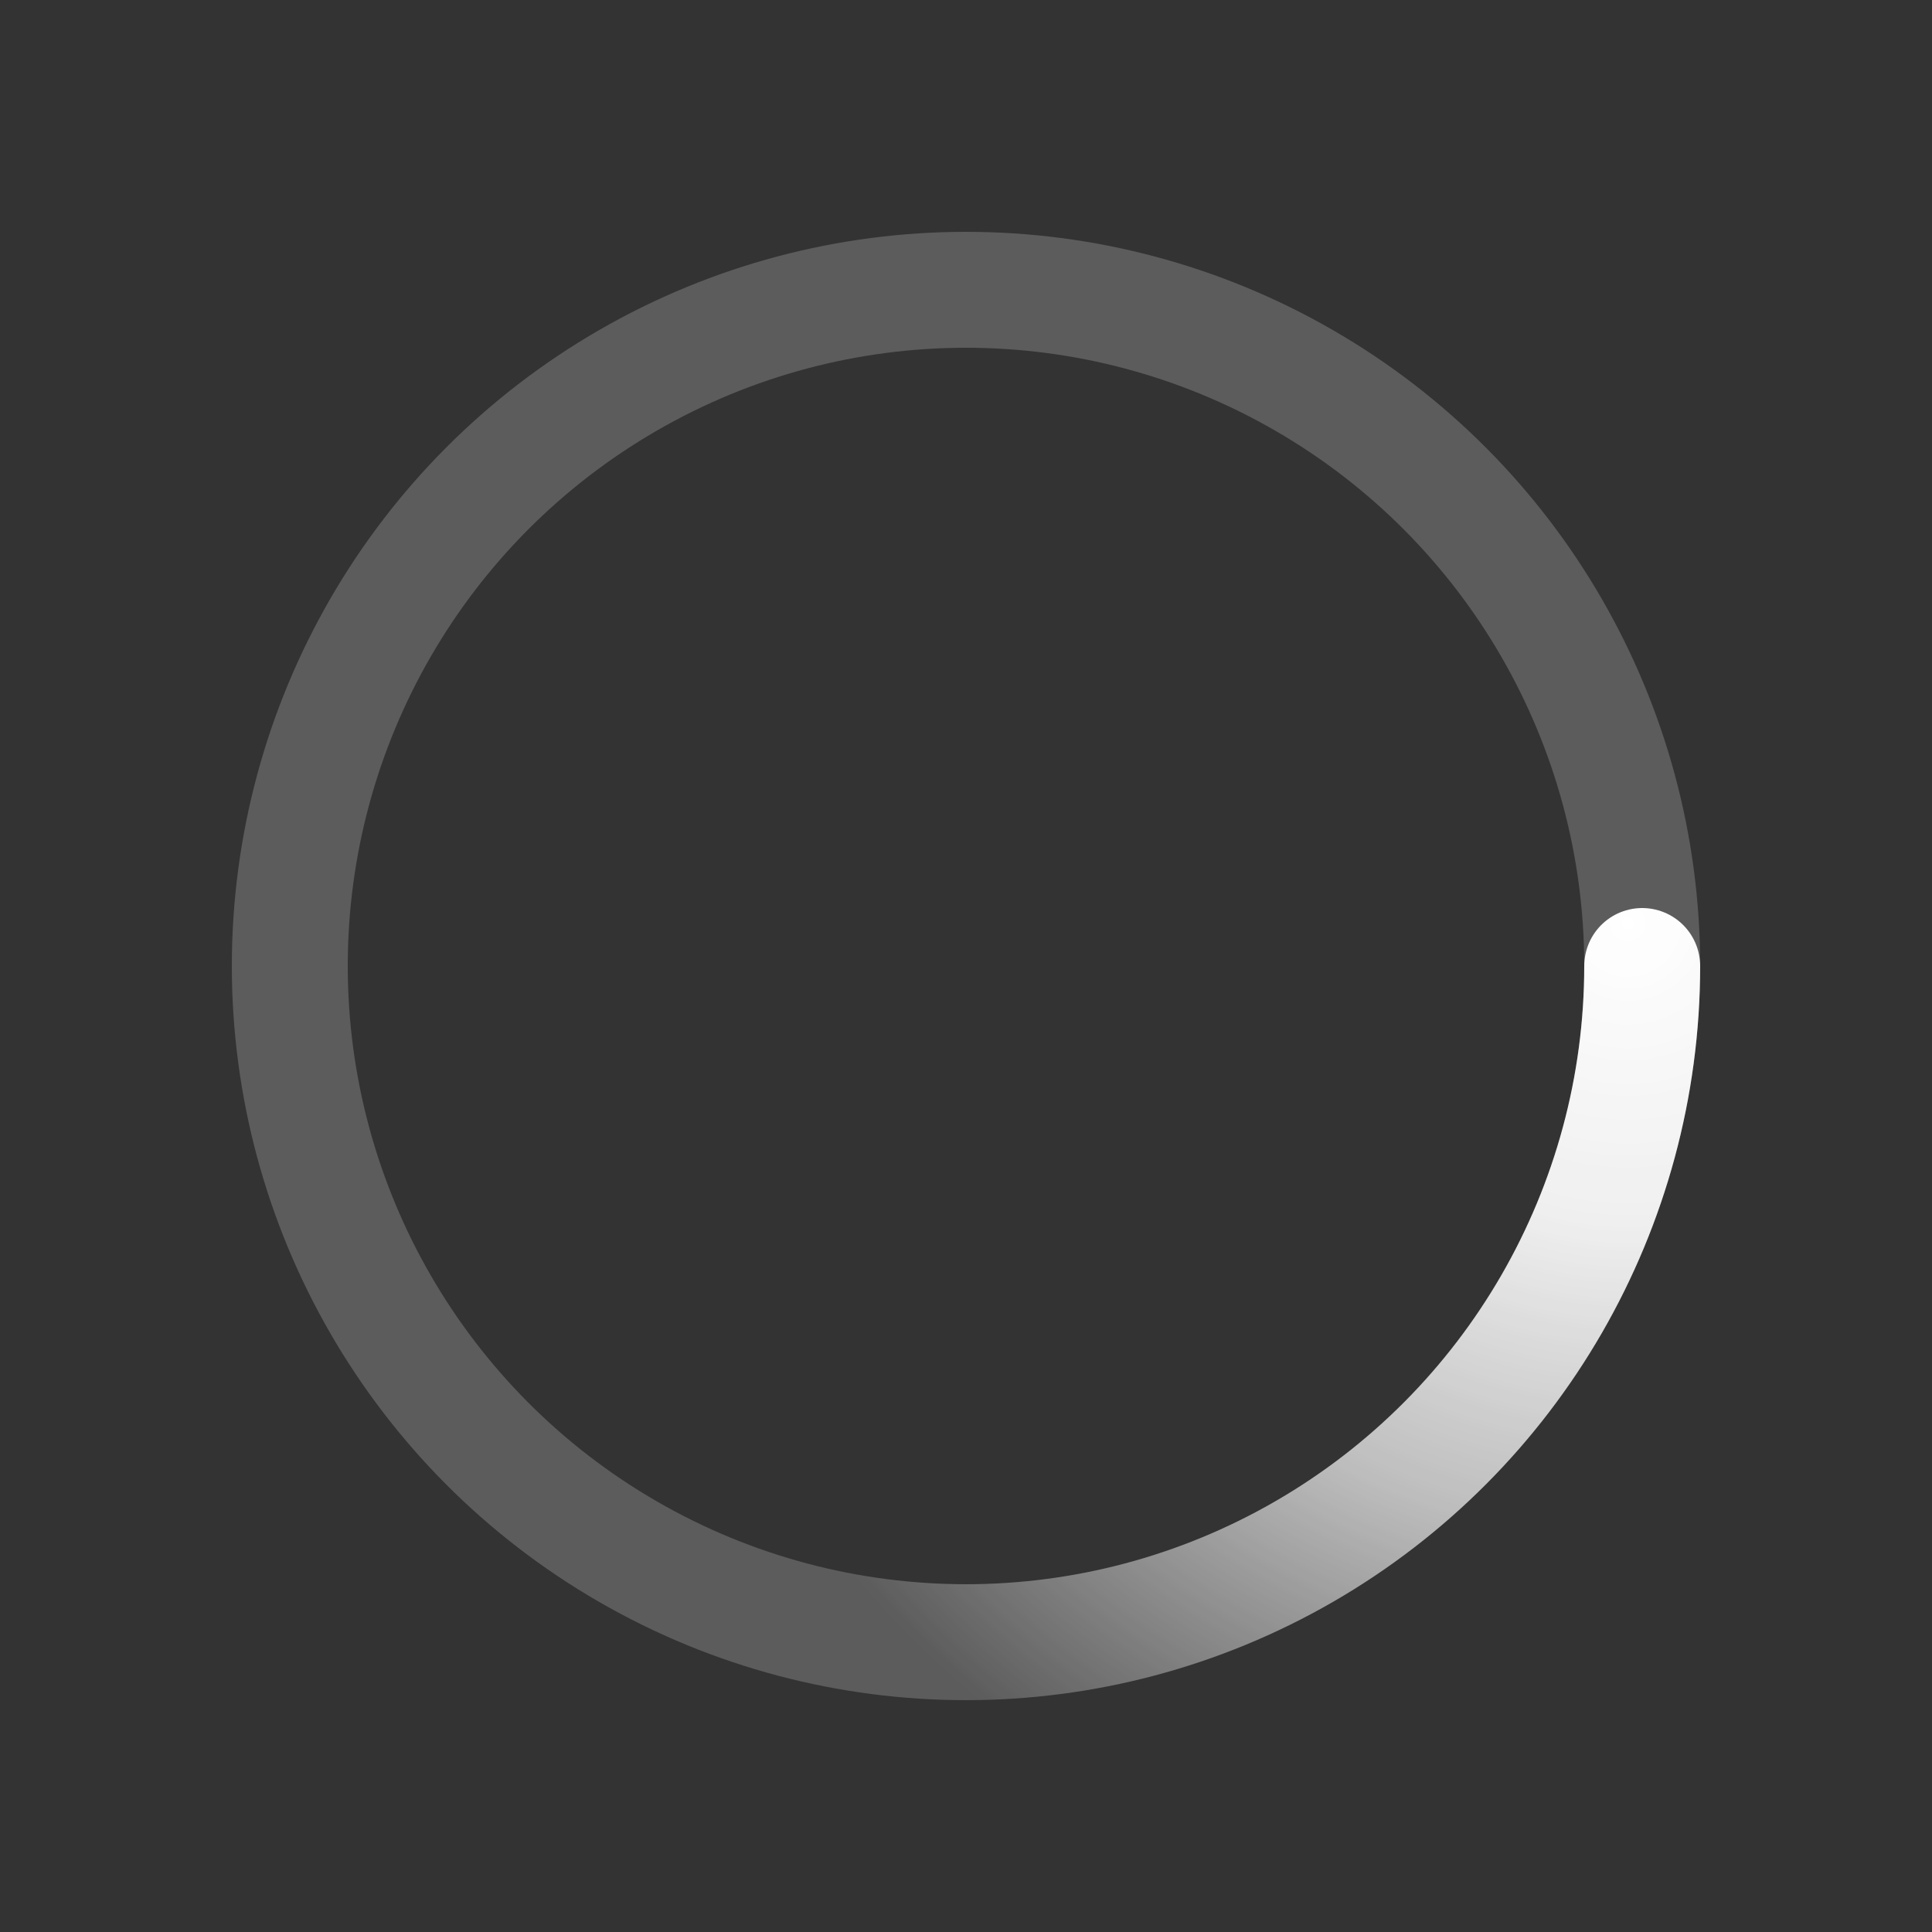 <svg xmlns="http://www.w3.org/2000/svg" viewBox="0 0 200 200"><rect x="0" y="0" width="200" height="200" fill="#333333" stroke="none"/><radialGradient id="a10" cx=".66" fx=".66" cy=".312" fy=".312" gradientTransform="scale(1.5)"><stop offset="0" stop-color="#FFFFFF"></stop><stop offset=".3" stop-color="#FFFFFF" stop-opacity=".9"></stop><stop offset=".6" stop-color="#FFFFFF" stop-opacity=".6"></stop><stop offset=".8" stop-color="#FFFFFF" stop-opacity=".3"></stop><stop offset="1" stop-color="#FFFFFF" stop-opacity="0"></stop></radialGradient><circle transform-origin="center" fill="none" stroke="url(#a10)" stroke-width="12" stroke-linecap="round" stroke-dasharray="200 1000" stroke-dashoffset="0" cx="100" cy="100" r="70"><animateTransform type="rotate" attributeName="transform" calcMode="spline" dur="2" values="360;0" keyTimes="0;1" keySplines="0 0 1 1" repeatCount="indefinite"></animateTransform></circle><circle transform-origin="center" fill="none" opacity=".2" stroke="#FFFFFF" stroke-width="12" stroke-linecap="round" cx="100" cy="100" r="70"></circle></svg>